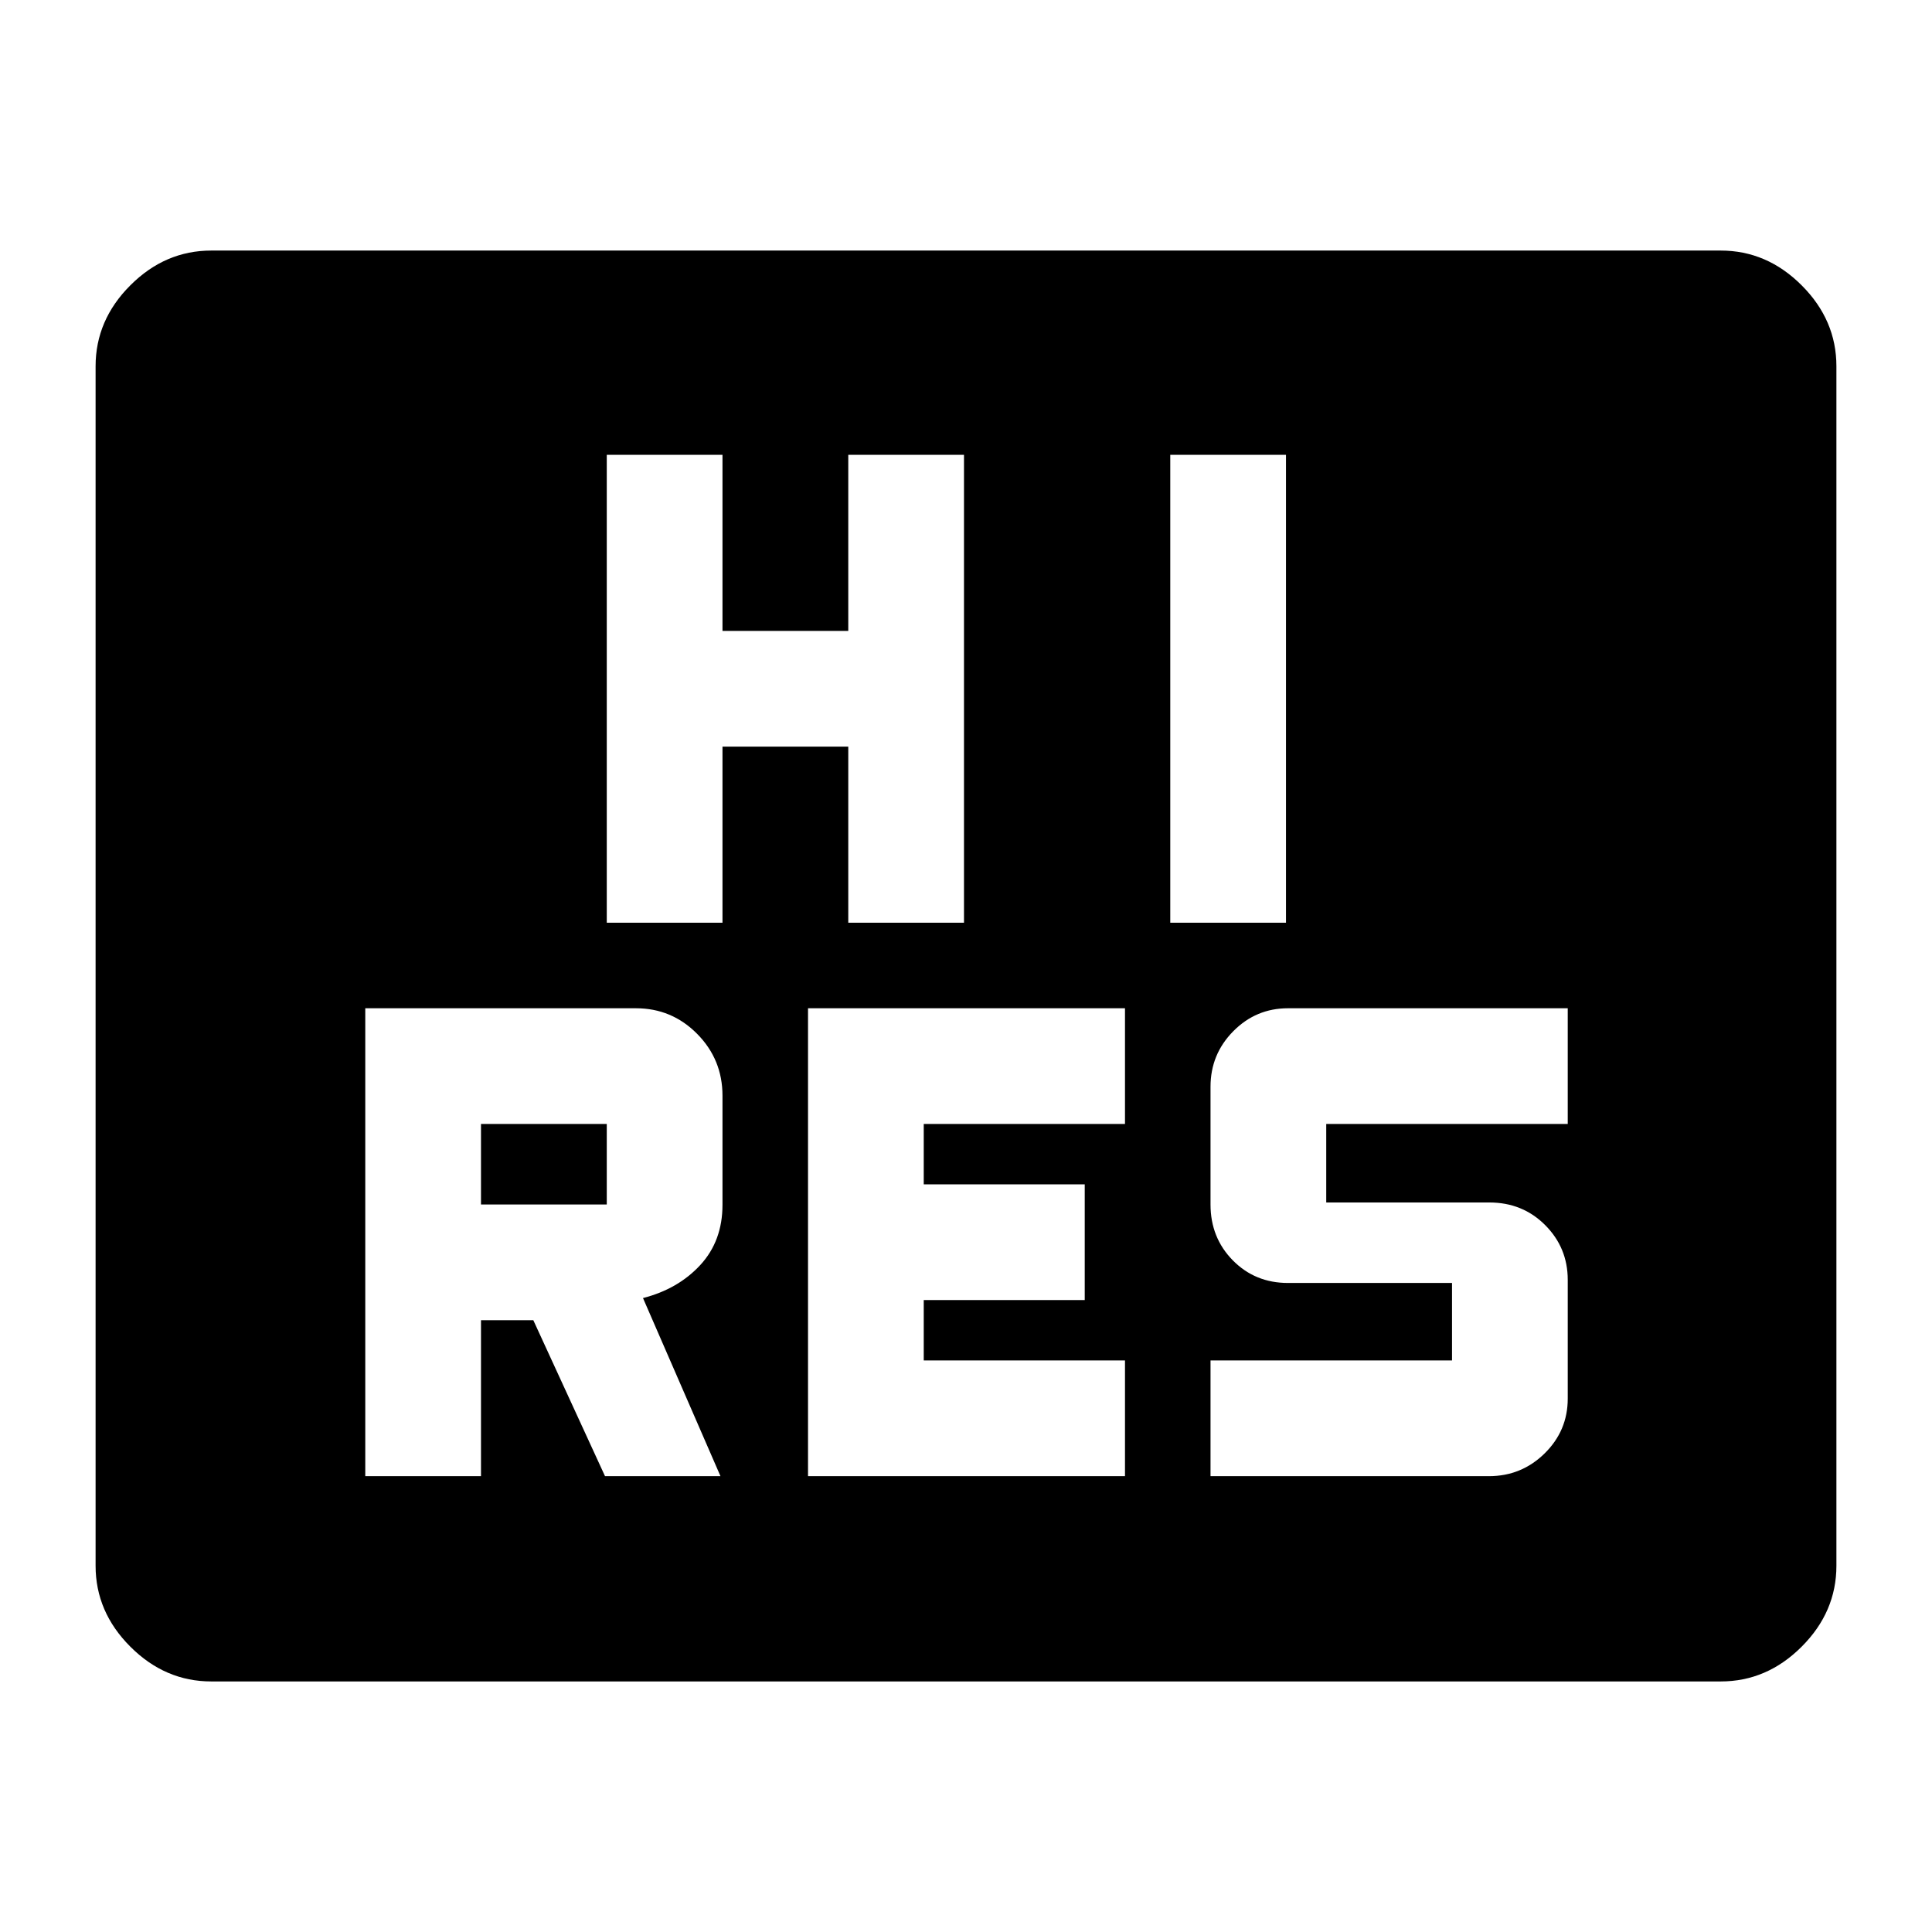 <svg xmlns="http://www.w3.org/2000/svg" height="48" viewBox="0 -960 960 960" width="48"><path d="M181.5-226.5H239V-304h26l35.63 77.5H358L319.5-315q17.5-4.5 28.5-16.45t11-29.89v-54.21q0-17.99-12.58-30.72Q333.83-459 316-459H181.5v232.5Zm220 0H559V-284H459v-30h80v-57.5h-80v-30h100V-459H401.5v232.5Zm200 0h138.31q16.19 0 27.69-11.29 11.5-11.3 11.5-27.24v-59.03q0-15.94-11.21-27.19Q756.58-362.5 740-362.5h-81v-39h120V-459H640q-15.92 0-27.21 11.43Q601.5-436.14 601.5-420v58.5q0 16.5 11.07 27.75T640-322.5h81.5v38.5h-120v57.5ZM239-361.5v-40h62.5v40H239Zm62.5-140H359V-589h62.5v87.5H479V-734h-57.5v87.5H359V-734h-57.5v232.5Zm280 0H639V-734h-57.5v232.5ZM105-124.5q-22.97 0-40.23-17.27Q47.5-159.03 47.5-182v-596q0-22.97 17.27-40.23Q82.03-835.5 105-835.5h750q22.97 0 40.23 17.27Q912.5-800.97 912.5-778v596q0 22.97-17.27 40.23Q877.97-124.5 855-124.5H105Z"/></svg>